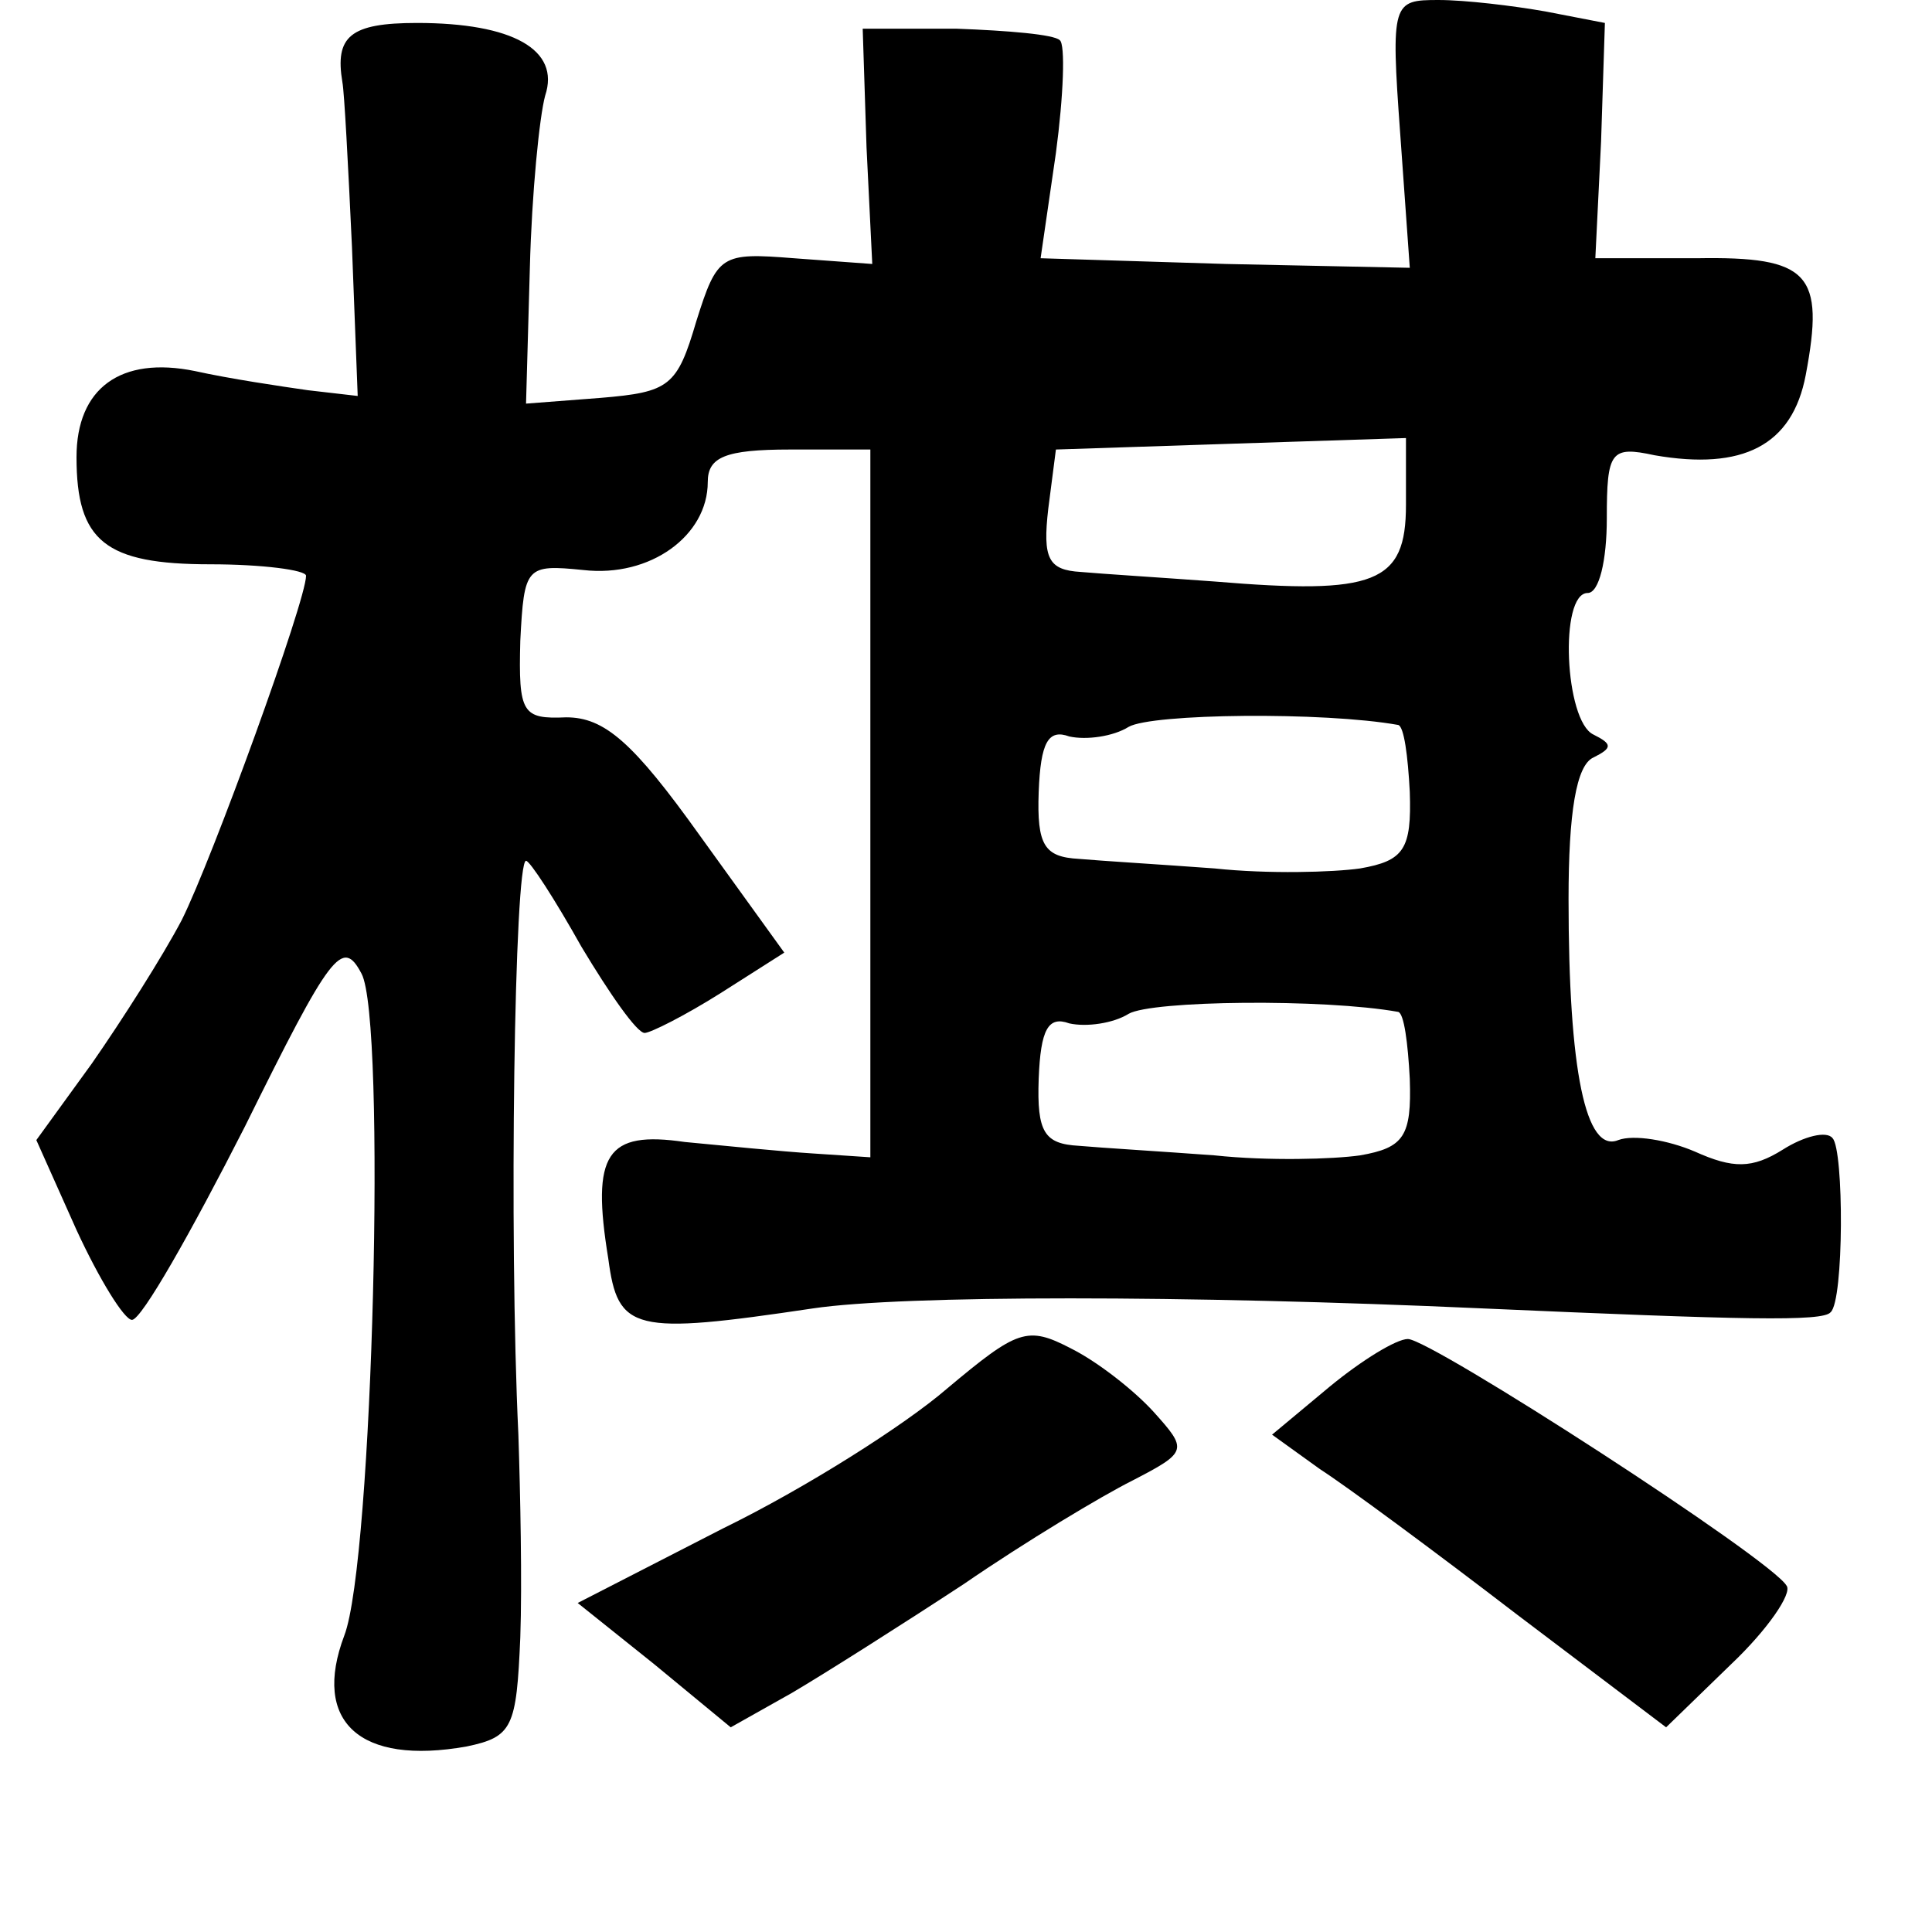 <?xml version="1.0" standalone="no"?>
<!DOCTYPE svg PUBLIC "-//W3C//DTD SVG 20010904//EN"
 "http://www.w3.org/TR/2001/REC-SVG-20010904/DTD/svg10.dtd">
<svg version="1.0" xmlns="http://www.w3.org/2000/svg"
 width="101pt" height="101pt" viewBox="0 0 101 101"
 preserveAspectRatio="xMidYMid meet">
<g transform="translate(0,101) scale(0.1,-0.1)"
fill="#000000" stroke="none">
<path d="M732 940 l5 -70 -96 2 -97 3 8 55 c4 30 5 57 2 59 -3 3 -27 5 -54 6
l-49 0 2 -62 3 -61 -41 3 c-38 3 -40 2 -51 -33 -10 -34 -14 -37 -50 -40 l-39
-3 2 71 c1 39 5 79 8 90 8 24 -17 38 -67 38 -35 0 -43 -7 -39 -31 1 -5 3 -43
5 -86 l3 -78 -26 3 c-14 2 -41 6 -59 10 -39 8 -62 -9 -62 -45 0 -44 15 -56 70
-56 27 0 50 -3 50 -6 0 -13 -49 -148 -65 -180 -10 -19 -31 -52 -47 -75 l-29
-40 21 -47 c12 -26 25 -47 29 -47 5 0 31 46 59 101 45 91 51 99 61 80 13 -24
6 -307 -9 -346 -17 -45 8 -68 64 -58 24 5 26 10 28 57 1 28 0 76 -1 106 -5
105 -2 300 4 300 2 0 15 -20 29 -45 15 -25 29 -45 33 -45 3 0 21 9 40 21 l33
21 -44 61 c-35 49 -50 62 -70 62 -23 -1 -25 2 -24 40 2 39 3 40 33 37 35 -4
65 18 65 46 0 13 9 17 43 17 l42 0 0 -185 0 -185 -30 2 c-16 1 -46 4 -67 6
-41 6 -49 -6 -40 -61 5 -38 13 -40 107 -26 47 7 195 7 350 0 136 -6 178 -7
182 -2 7 6 7 85 1 91 -3 4 -15 1 -26 -6 -16 -10 -26 -10 -46 -1 -14 6 -32 9
-40 6 -17 -7 -26 36 -26 126 0 45 4 70 13 74 10 5 10 7 0 12 -15 7 -18 74 -3
74 6 0 10 17 10 39 0 35 2 38 25 33 46 -8 72 5 79 42 10 53 2 62 -57 61 l-53
0 3 61 2 62 -31 6 c-17 3 -42 6 -56 6 -24 0 -25 -1 -20 -70z m3 -194 c0 -41
-16 -47 -100 -40 -27 2 -59 4 -70 5 -17 1 -20 7 -17 33 l4 31 91 3 92 3 0 -35z
m-4 -115 c3 -1 5 -16 6 -35 1 -30 -3 -36 -26 -40 -14 -2 -48 -3 -76 0 -27 2
-60 4 -71 5 -18 1 -22 7 -21 35 1 26 5 33 16 29 9 -2 23 0 31 5 12 7 102 8
141 1z m0 -150 c3 -1 5 -16 6 -35 1 -30 -3 -36 -26 -40 -14 -2 -48 -3 -76 0
-27 2 -60 4 -71 5 -18 1 -22 7 -21 35 1 26 5 33 16 29 9 -2 23 0 31 5 12 7
102 8 141 1z"/>
<path d="M495 284 c-22 -19 -74 -52 -117 -73 l-76 -39 40 -32 40 -33 32 18
c17 10 58 36 90 57 32 22 72 46 88 54 29 15 29 16 11 36 -10 11 -29 26 -43 33
-23 12 -28 10 -65 -21z"/>
<path d="M695 285 l-30 -25 25 -18 c14 -9 60 -43 103 -76 l78 -59 34 33 c19
18 32 37 29 41 -8 14 -186 129 -198 129 -6 0 -24 -11 -41 -25z"/>
</g>
</svg>
